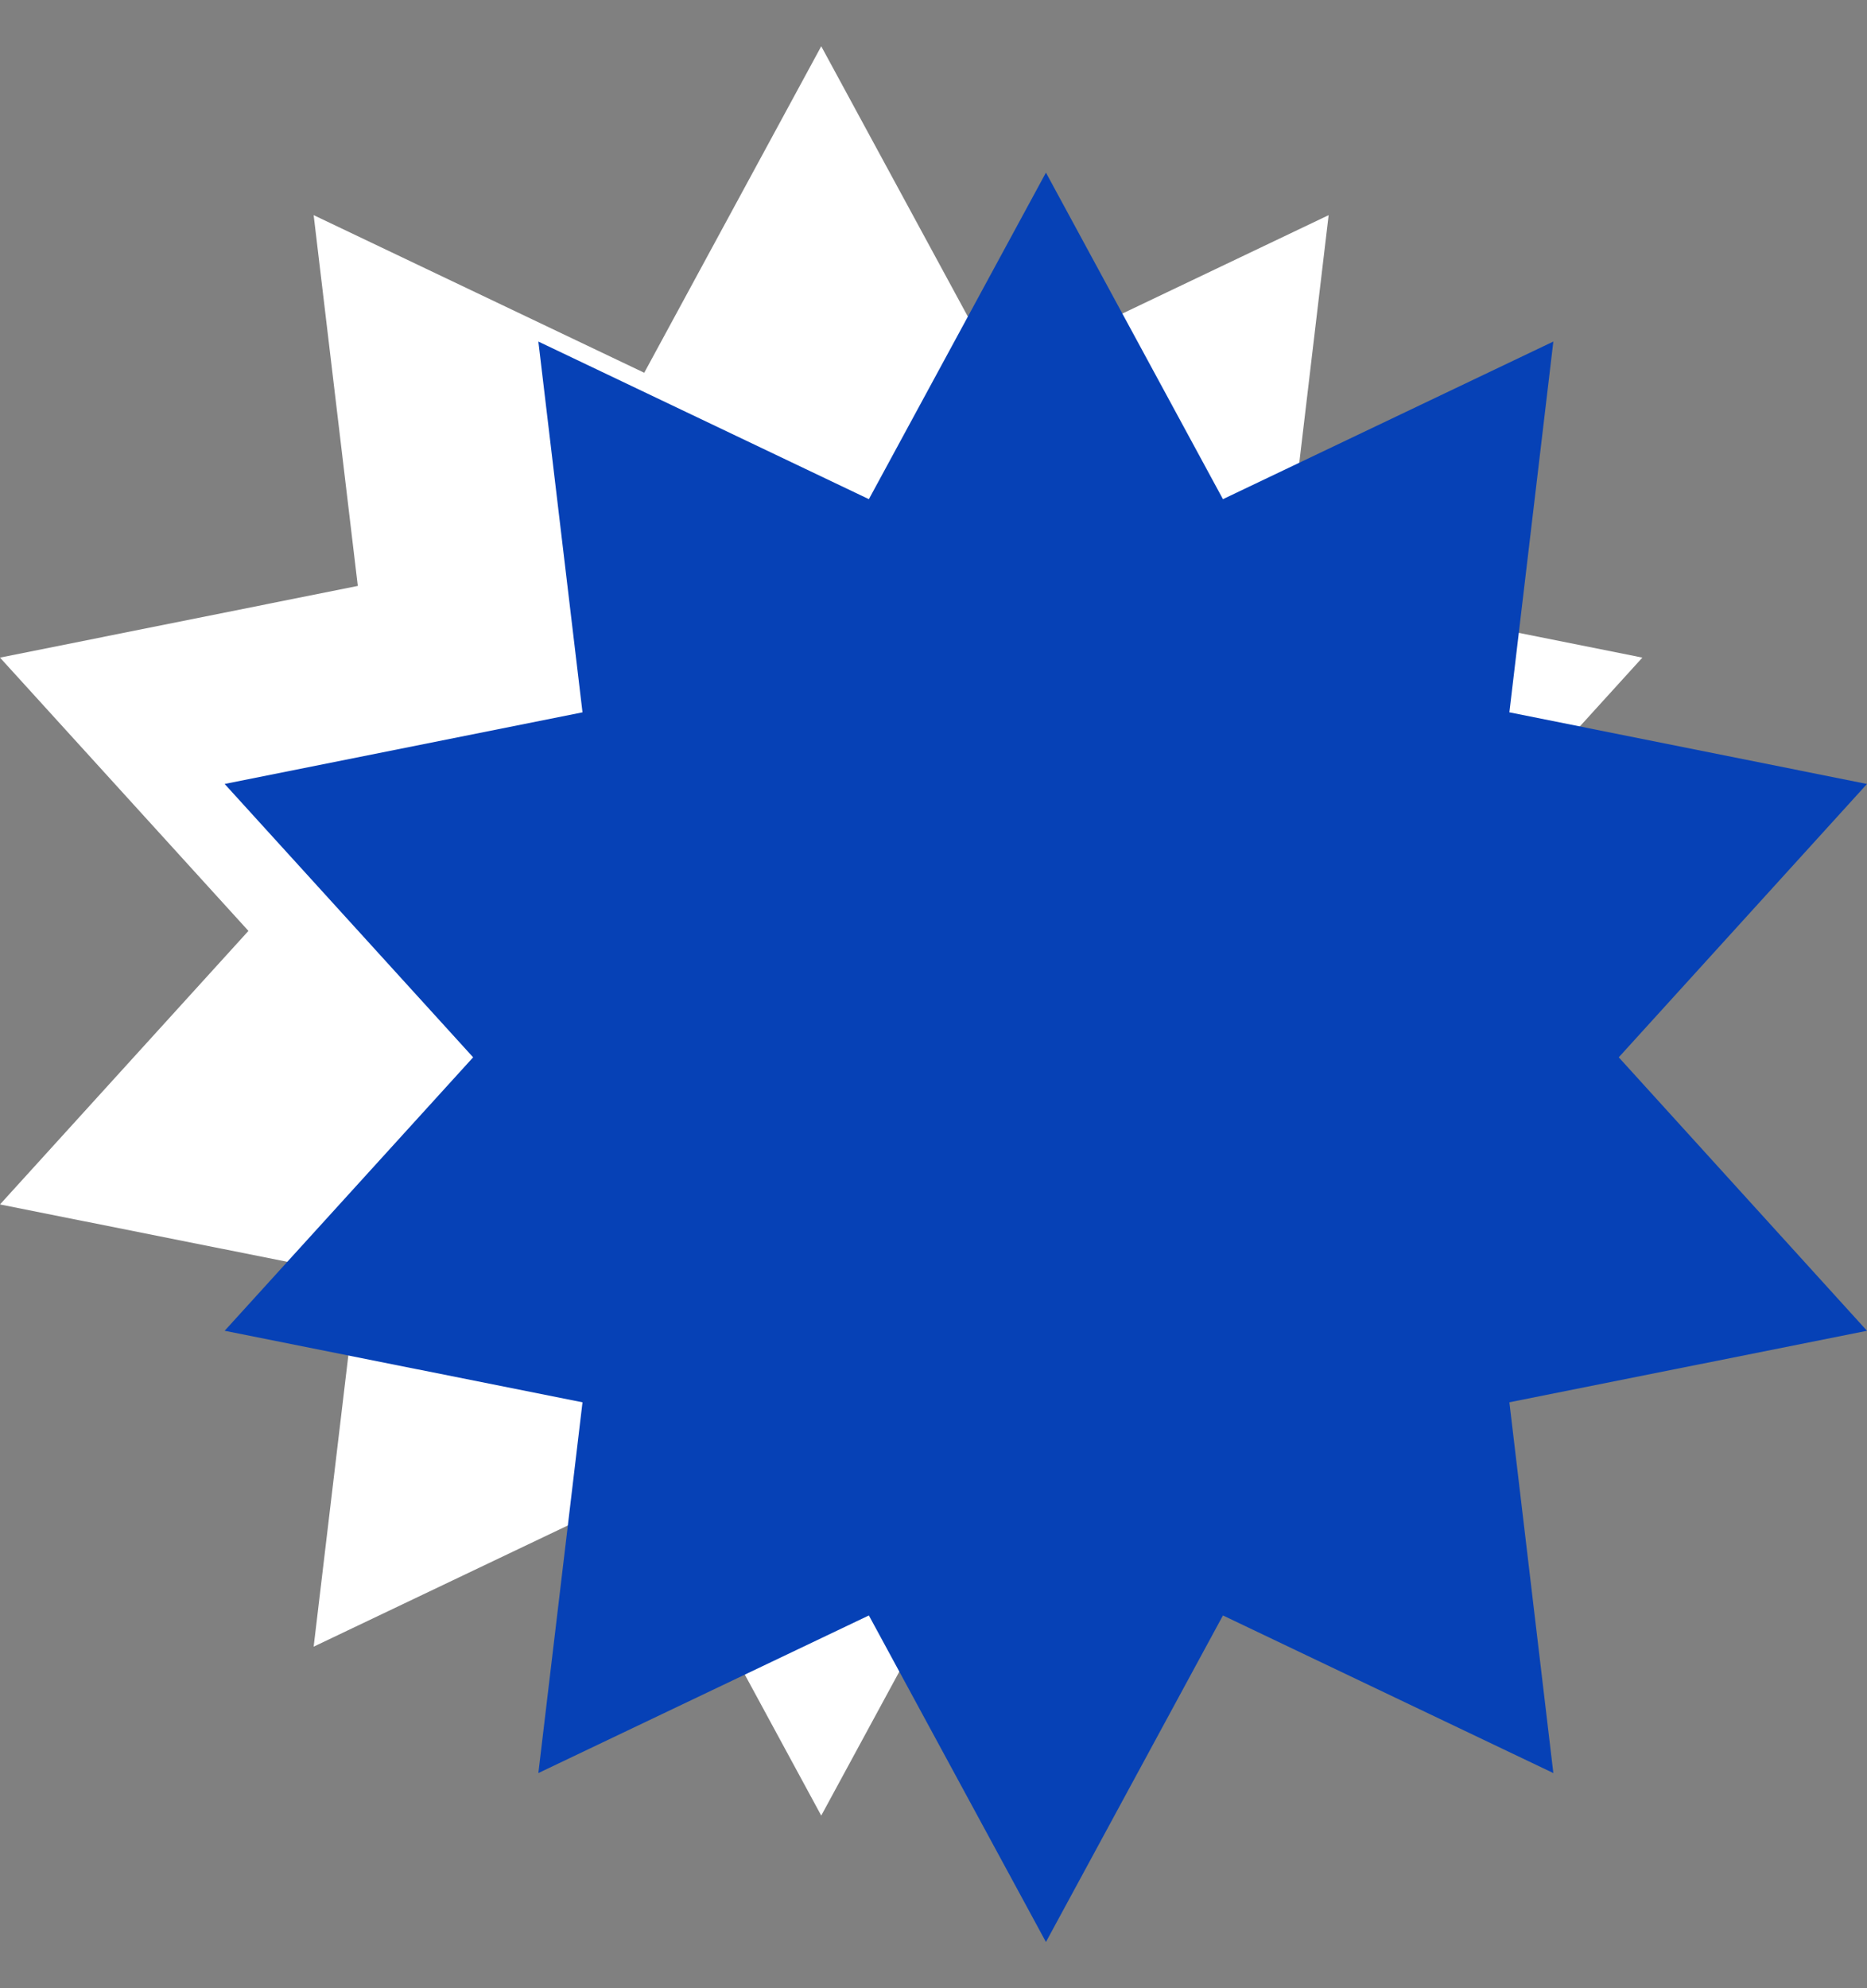 <svg width="31" height="33" viewBox="0 0 31 33" fill="none" xmlns="http://www.w3.org/2000/svg">
<rect x="0" y="0" width="31" height="33" fill="#808080" stroke="none"/>
<path d="M13.636 0.768L16.576 6.187L22.061 3.571L21.331 9.725L27.27 10.915L23.147 15.451L27.27 19.991L21.331 21.177L22.061 27.331L16.576 24.715L13.636 30.135L10.697 24.715L5.208 27.331L5.941 21.177L0 19.991L4.125 15.451L0 10.915L5.941 9.725L5.208 3.571L10.697 6.187L13.636 0.768Z" fill="white"/>
<path d="M17.367 2.865L20.306 8.285L25.792 5.669L25.062 11.823L31 13.012L26.878 17.549L31 22.088L25.062 23.275L25.792 29.429L20.306 26.813L17.367 32.233L14.427 26.813L8.939 29.429L9.672 23.275L3.73 22.088L7.856 17.549L3.73 13.012L9.672 11.823L8.939 5.669L14.427 8.285L17.367 2.865Z" fill="#0641B6"/>
</svg>
